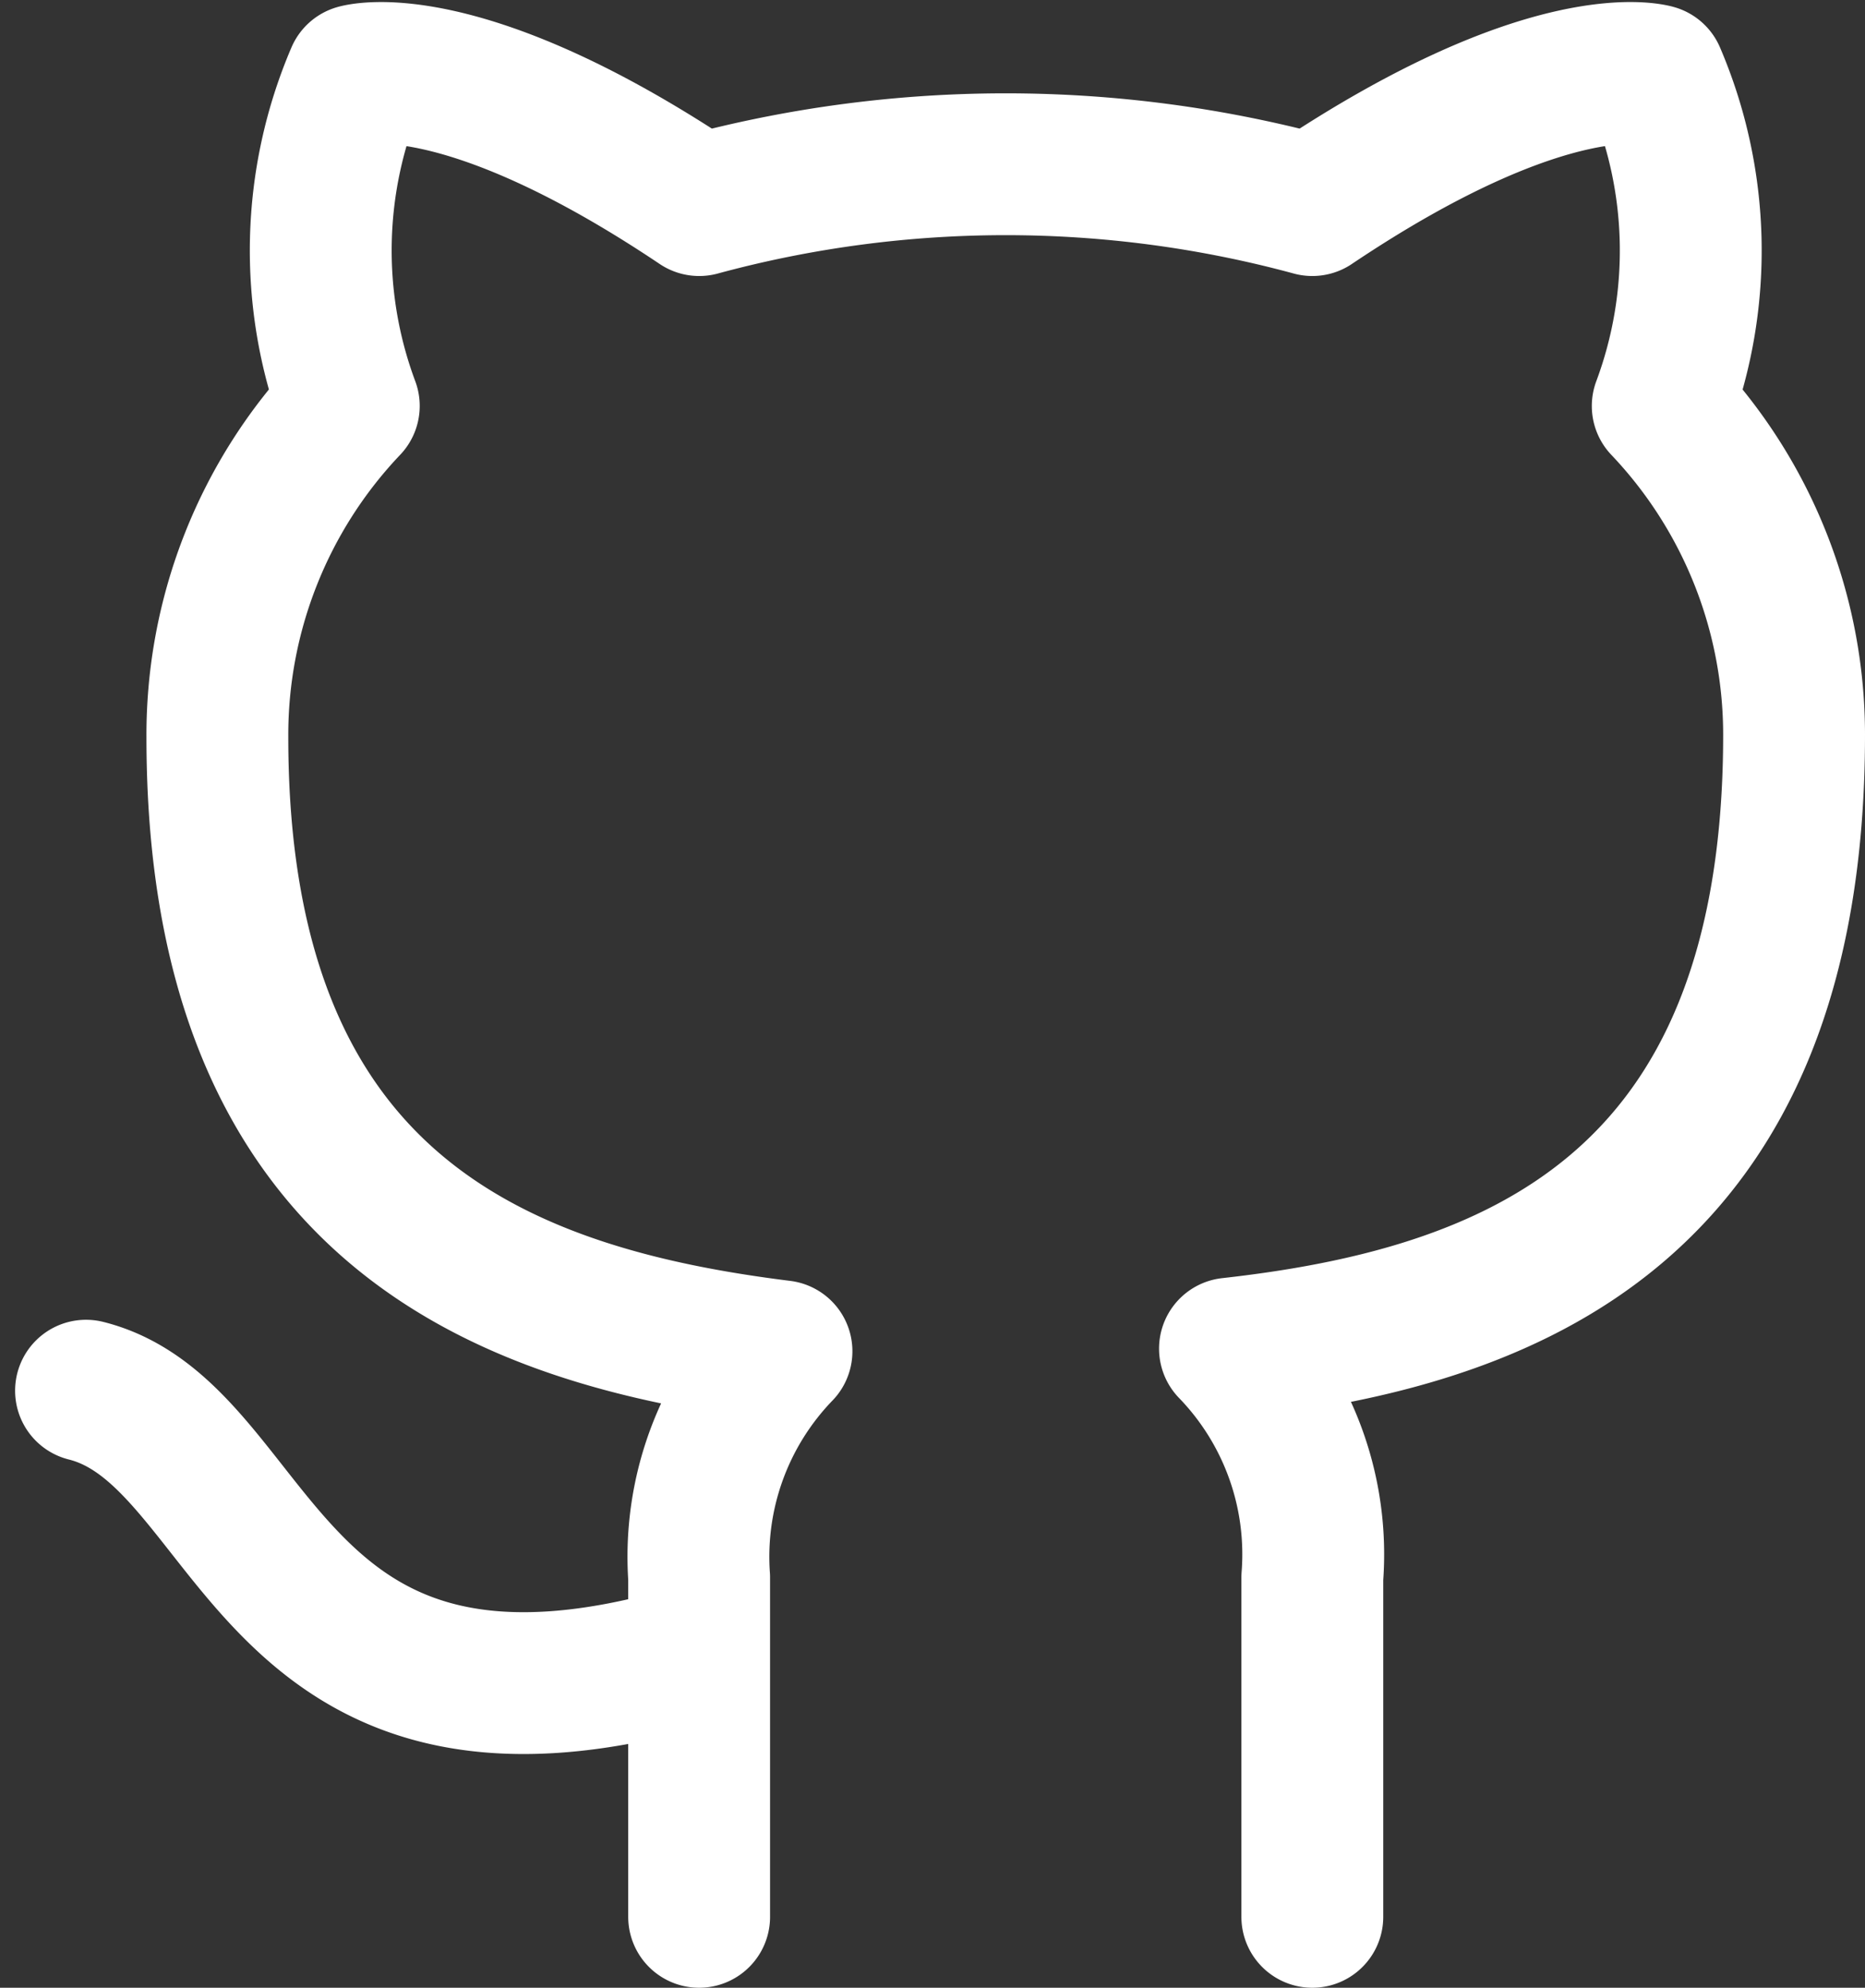 <svg xmlns="http://www.w3.org/2000/svg" width="26.297" height="28.029" viewBox="0 0 26.297 28.029">
  <rect x="0" y="0" width="26.297" height="28.029" fill="#333333" stroke="none"/>
  <g id="Page-1" transform="translate(0.213 0.056)">
    <g id="Artboard" transform="translate(1 0.973)">
      <g id="github" transform="translate(0 0)">
        <path id="Shape" d="M8.645,23.264C2.47,25.118,2.47,20.172,0,19.554m17.291,7.419V22.188a4.17,4.17,0,0,0-1.161-3.227c3.878-.433,7.954-1.9,7.954-8.656a6.73,6.73,0,0,0-1.852-4.636,6.276,6.276,0,0,0-.112-4.663s-1.457-.433-4.829,1.83a16.506,16.506,0,0,0-8.645,0C5.274.574,3.816,1.006,3.816,1.006a6.276,6.276,0,0,0-.111,4.662,6.731,6.731,0,0,0-1.853,4.674c0,6.7,4.076,8.173,7.954,8.656a4.17,4.17,0,0,0-1.161,3.19v4.785" transform="translate(0 -0.973)" fill="none" stroke="#fff" stroke-linecap="round" stroke-linejoin="round" stroke-width="2" fill-rule="evenodd"/>
      </g>
    </g>
  </g>
</svg>
